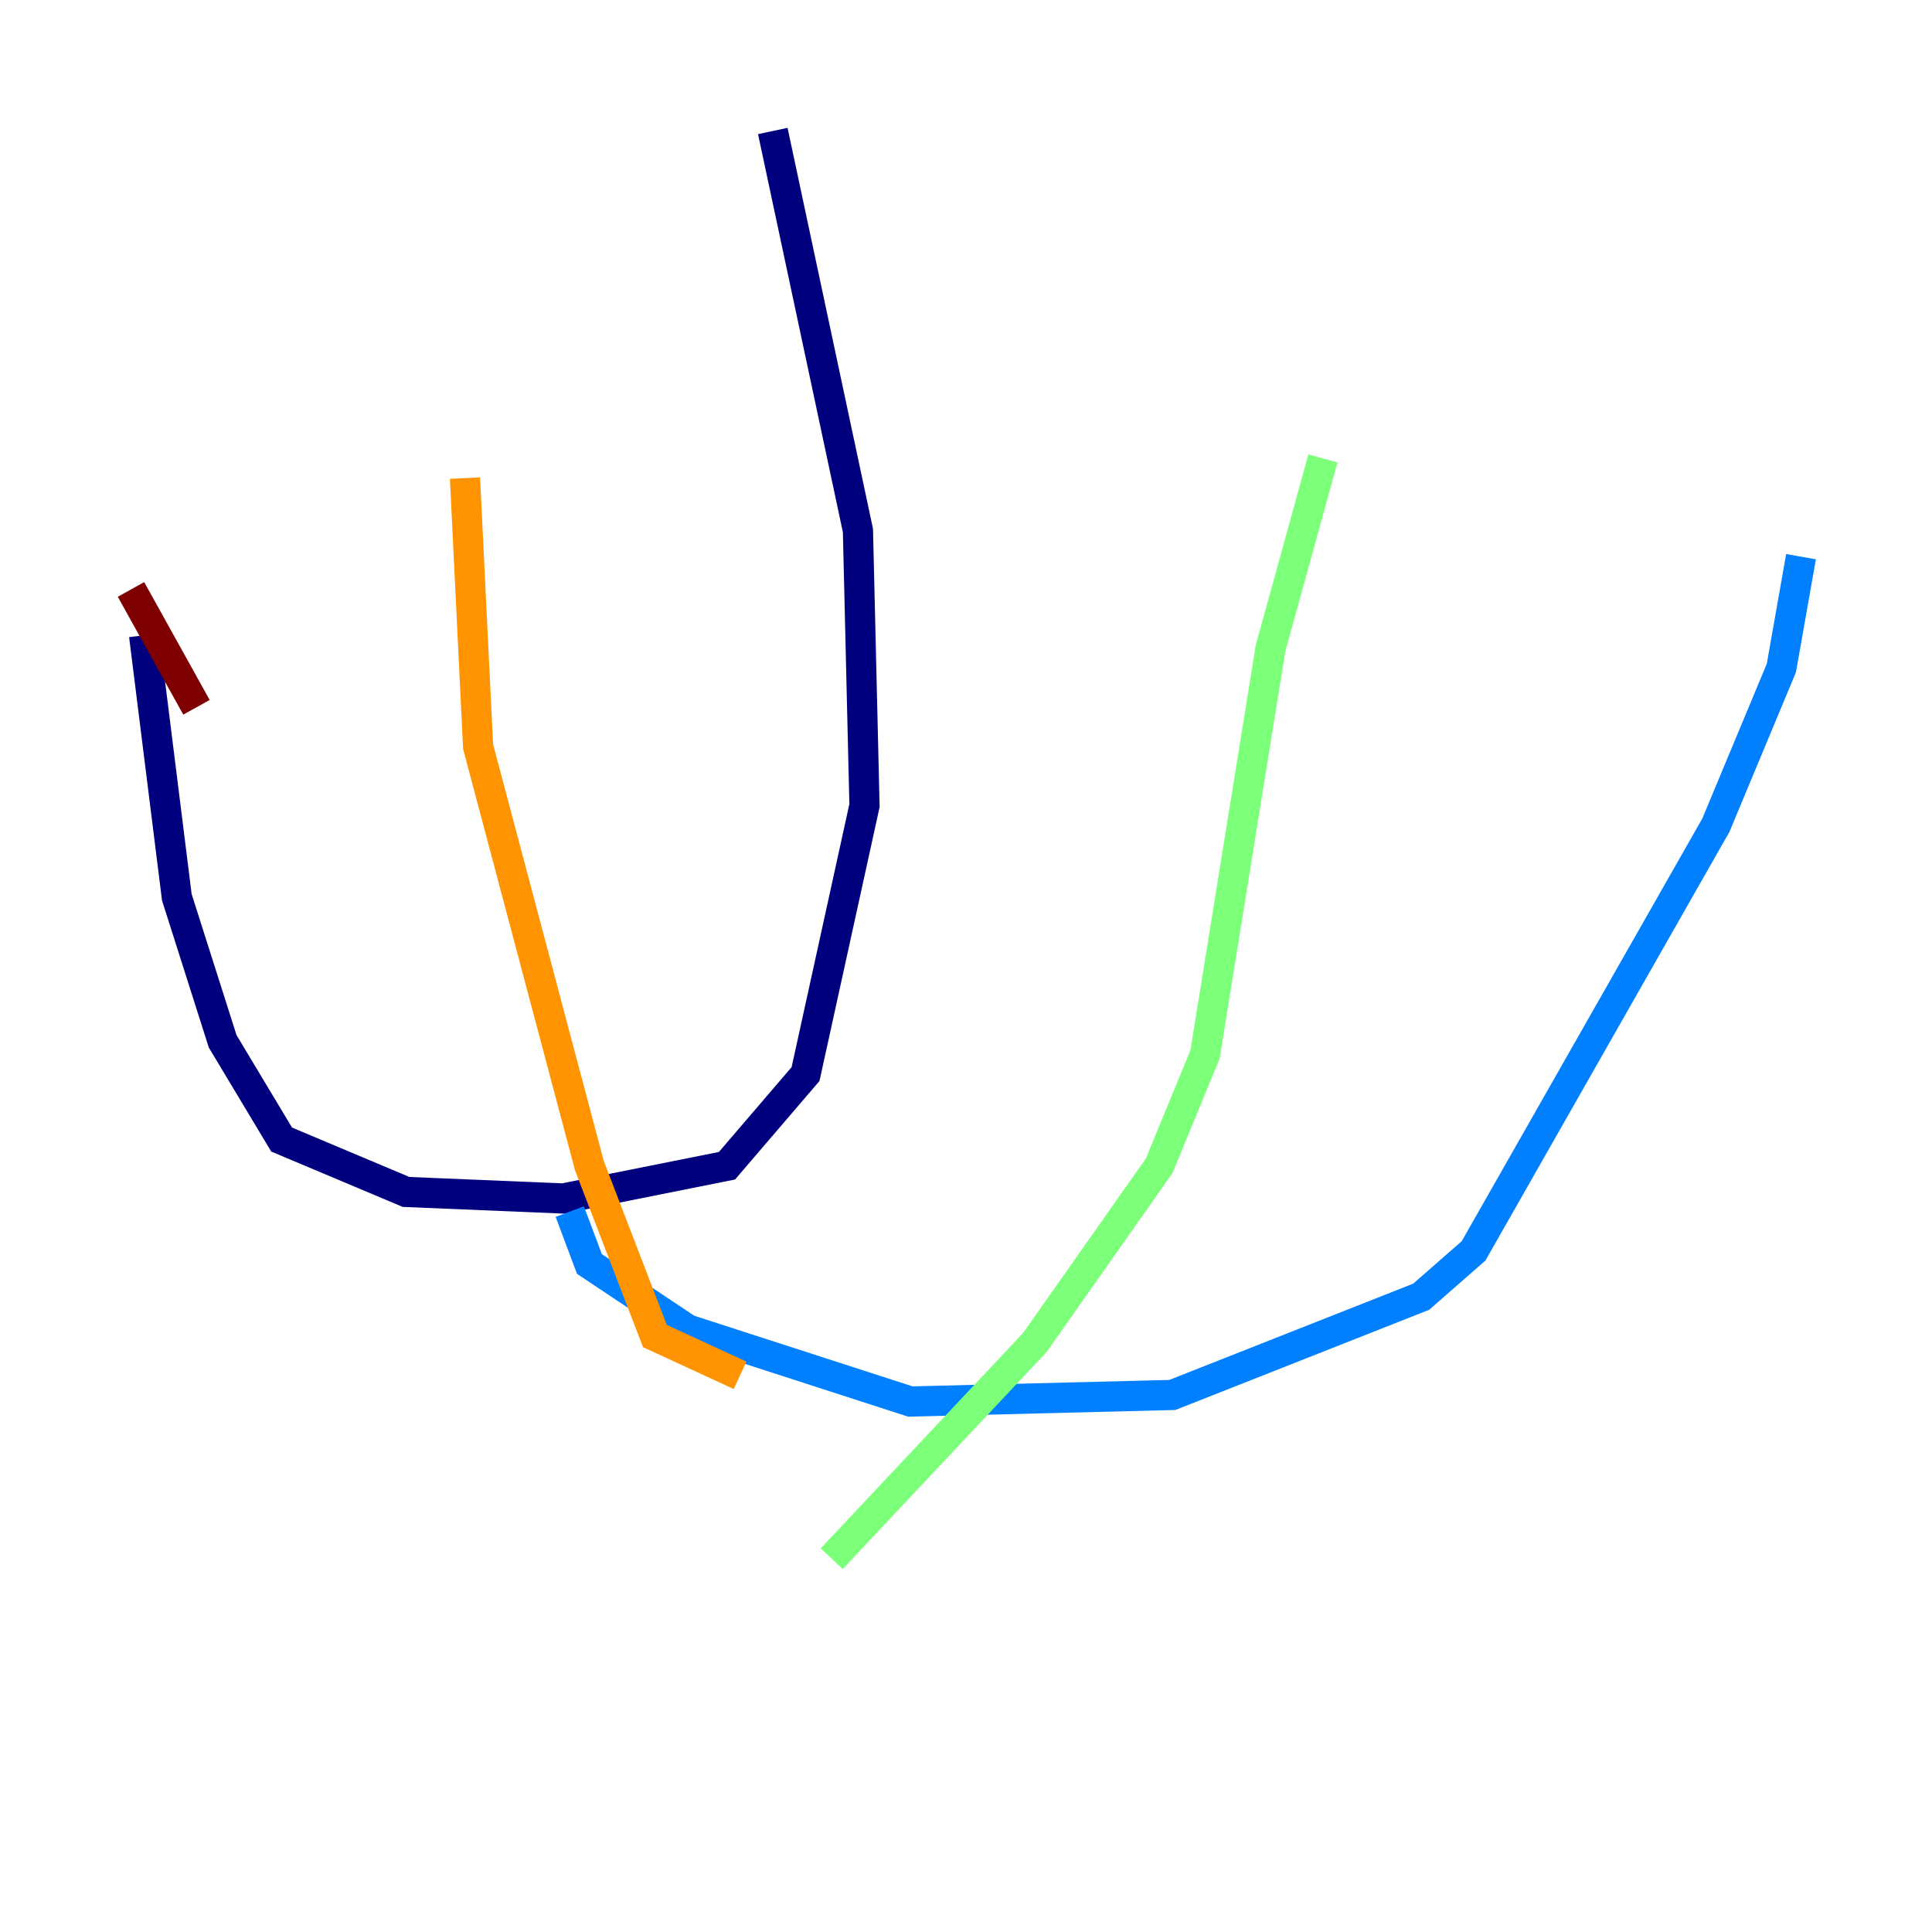 <?xml version="1.0" encoding="utf-8" ?>
<svg baseProfile="tiny" height="128" version="1.2" viewBox="0,0,128,128" width="128" xmlns="http://www.w3.org/2000/svg" xmlns:ev="http://www.w3.org/2001/xml-events" xmlns:xlink="http://www.w3.org/1999/xlink"><defs /><polyline fill="none" points="51.2,8.678 56.841,35.146 57.275,53.37 53.37,71.159 48.163,77.234 37.315,79.403 26.902,78.969 18.658,75.498 14.752,68.99 11.715,59.444 9.546,42.088" stroke="#00007f" stroke-width="2" /><polyline fill="none" points="37.749,80.271 39.051,83.742 45.559,88.081 60.312,92.854 77.668,92.42 94.156,85.912 97.627,82.875 113.681,54.671 118.02,44.258 119.322,36.881" stroke="#0080ff" stroke-width="2" /><polyline fill="none" points="55.105,103.268 68.556,88.949 76.8,77.234 79.837,69.858 84.176,42.956 87.647,30.373" stroke="#7cff79" stroke-width="2" /><polyline fill="none" points="49.031,91.119 43.39,88.515 39.051,77.234 31.675,49.464 30.807,31.675" stroke="#ff9400" stroke-width="2" /><polyline fill="none" points="13.017,46.861 8.678,39.051" stroke="#7f0000" stroke-width="2" /></svg>